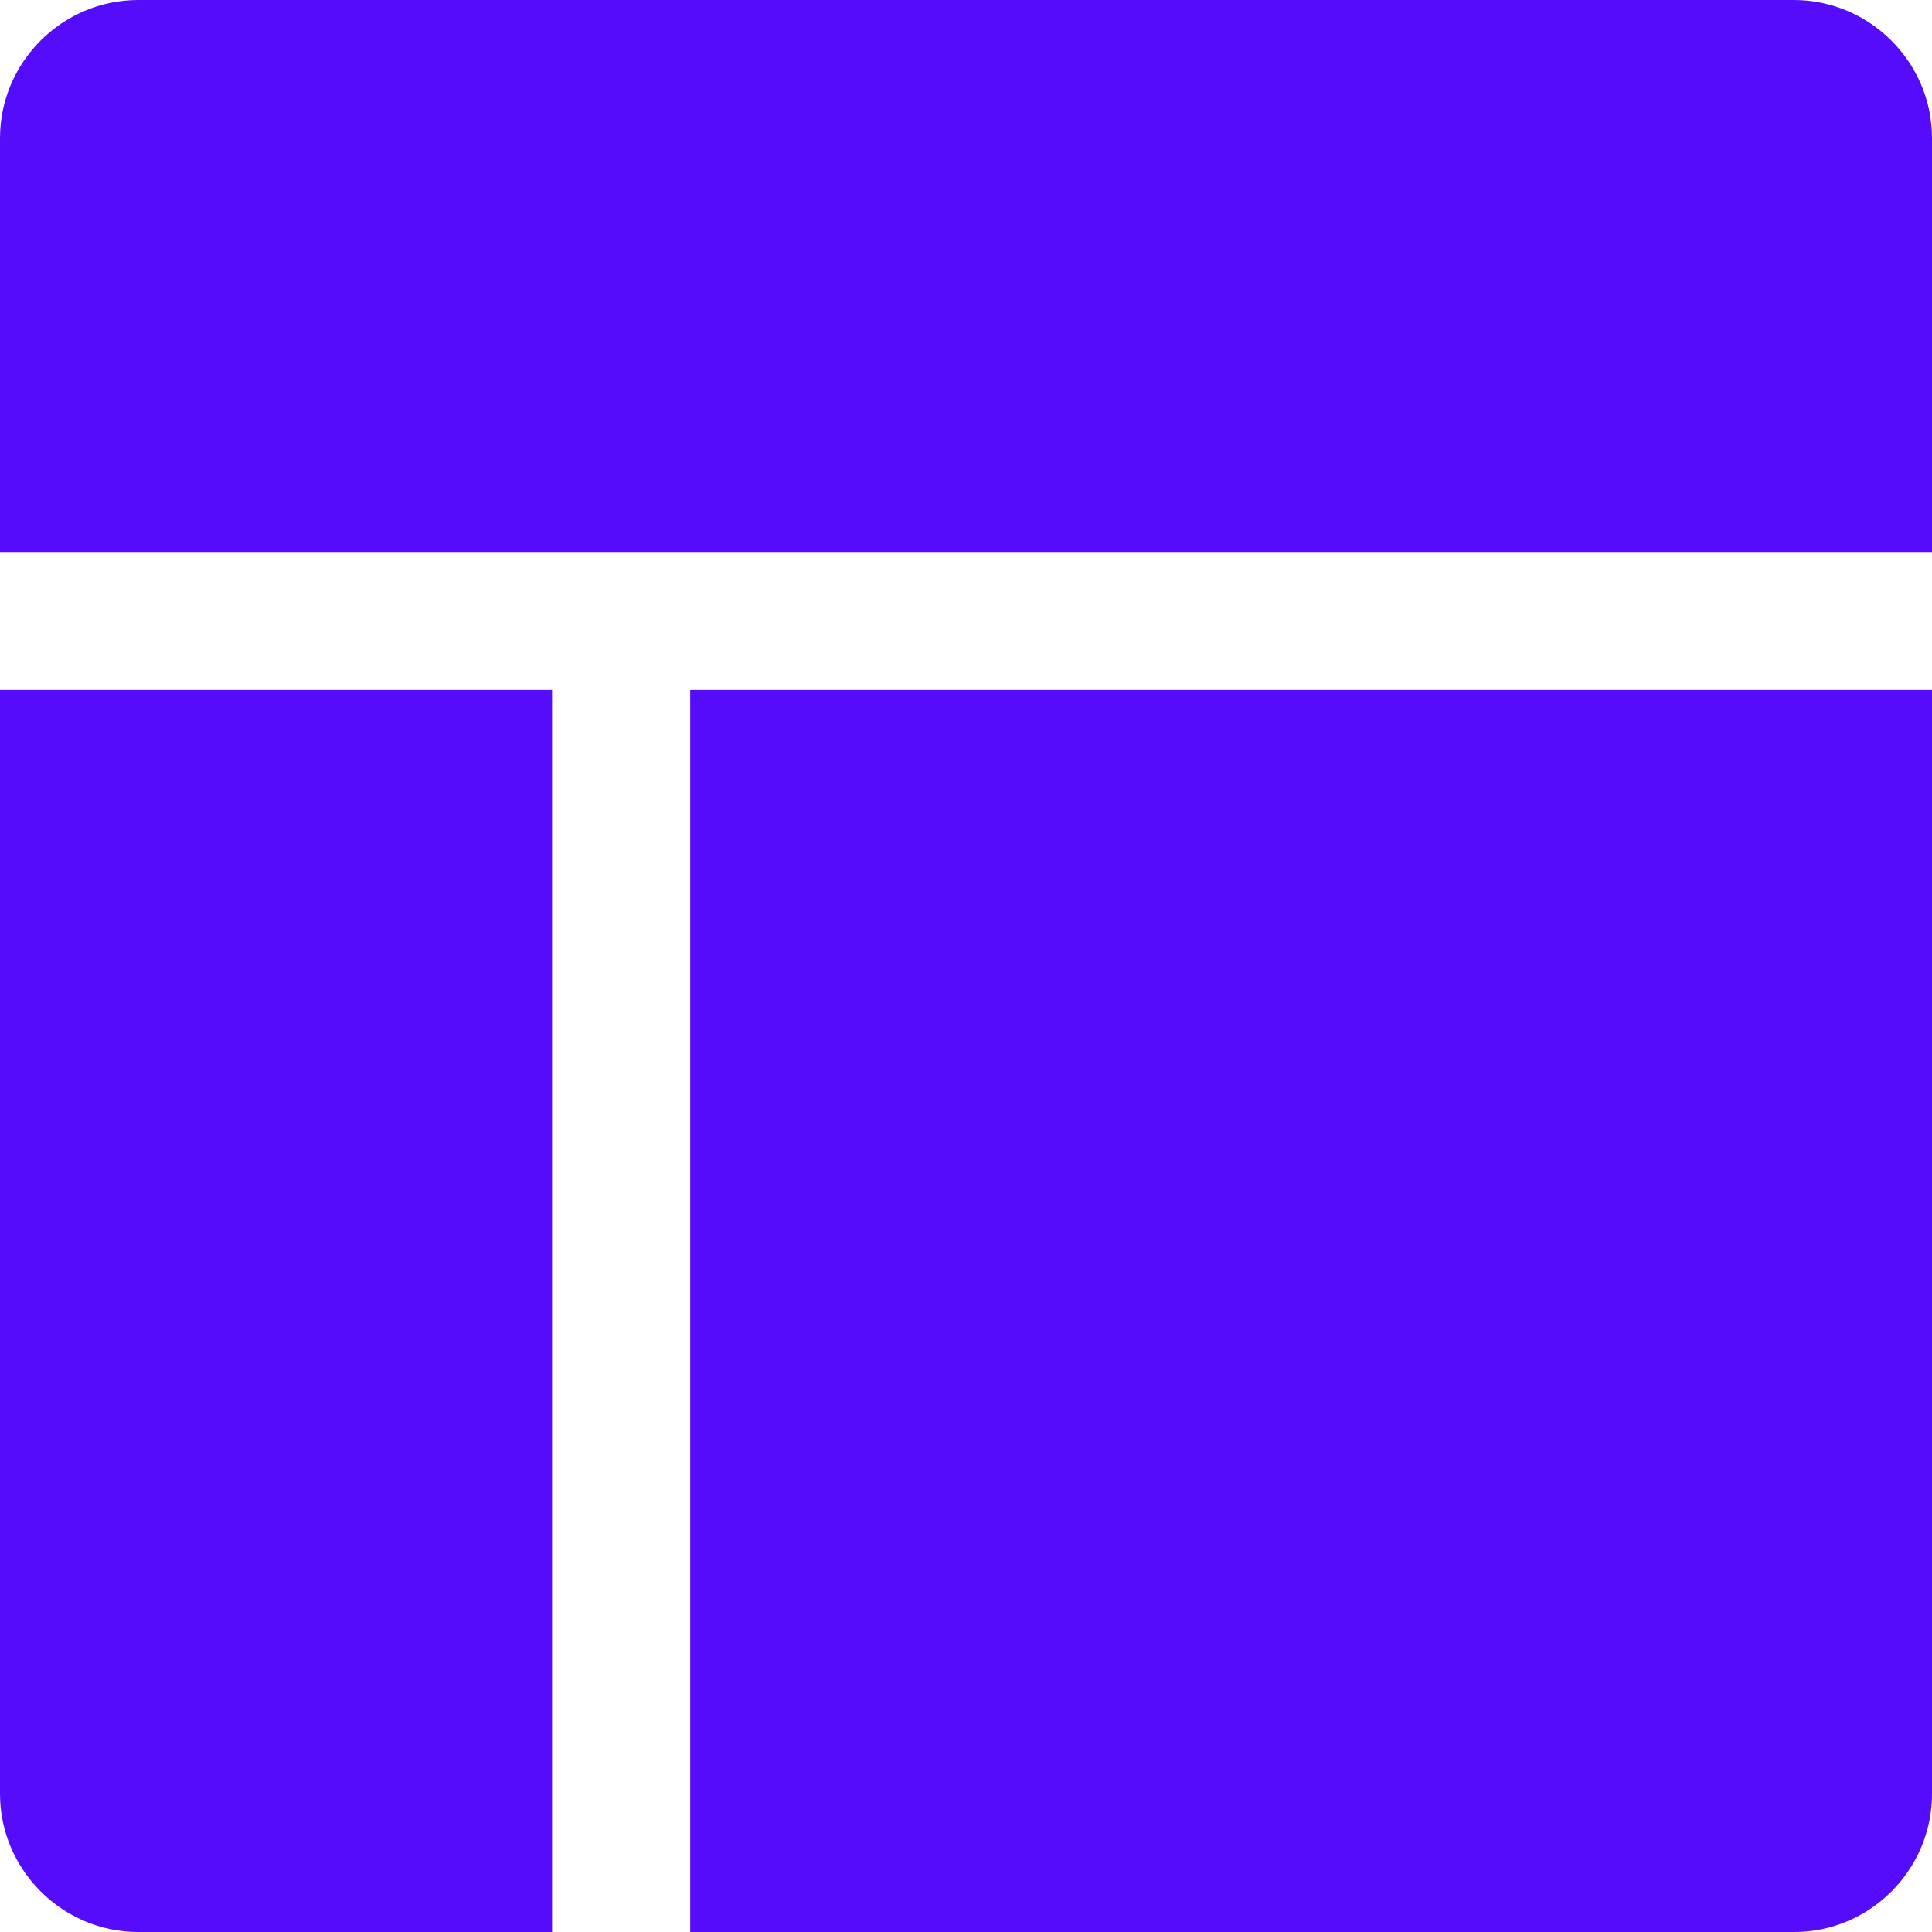 <svg width="20" height="20" viewBox="0 0 20 20" fill="none" xmlns="http://www.w3.org/2000/svg">
<path fill-rule="evenodd" clip-rule="evenodd" d="M18.57 0H1.43C0.645 0 0 0.643 0 1.429V5.714H20V1.429C20 0.643 19.355 0 18.57 0ZM7.145 20H18.574C19.359 20 20 19.356 20 18.571V7.143H7.145V20ZM1.43 20C0.645 20 0 19.356 0 18.571V7.143H5.715V20H1.43Z" fill="#540CFA"/>
</svg>
